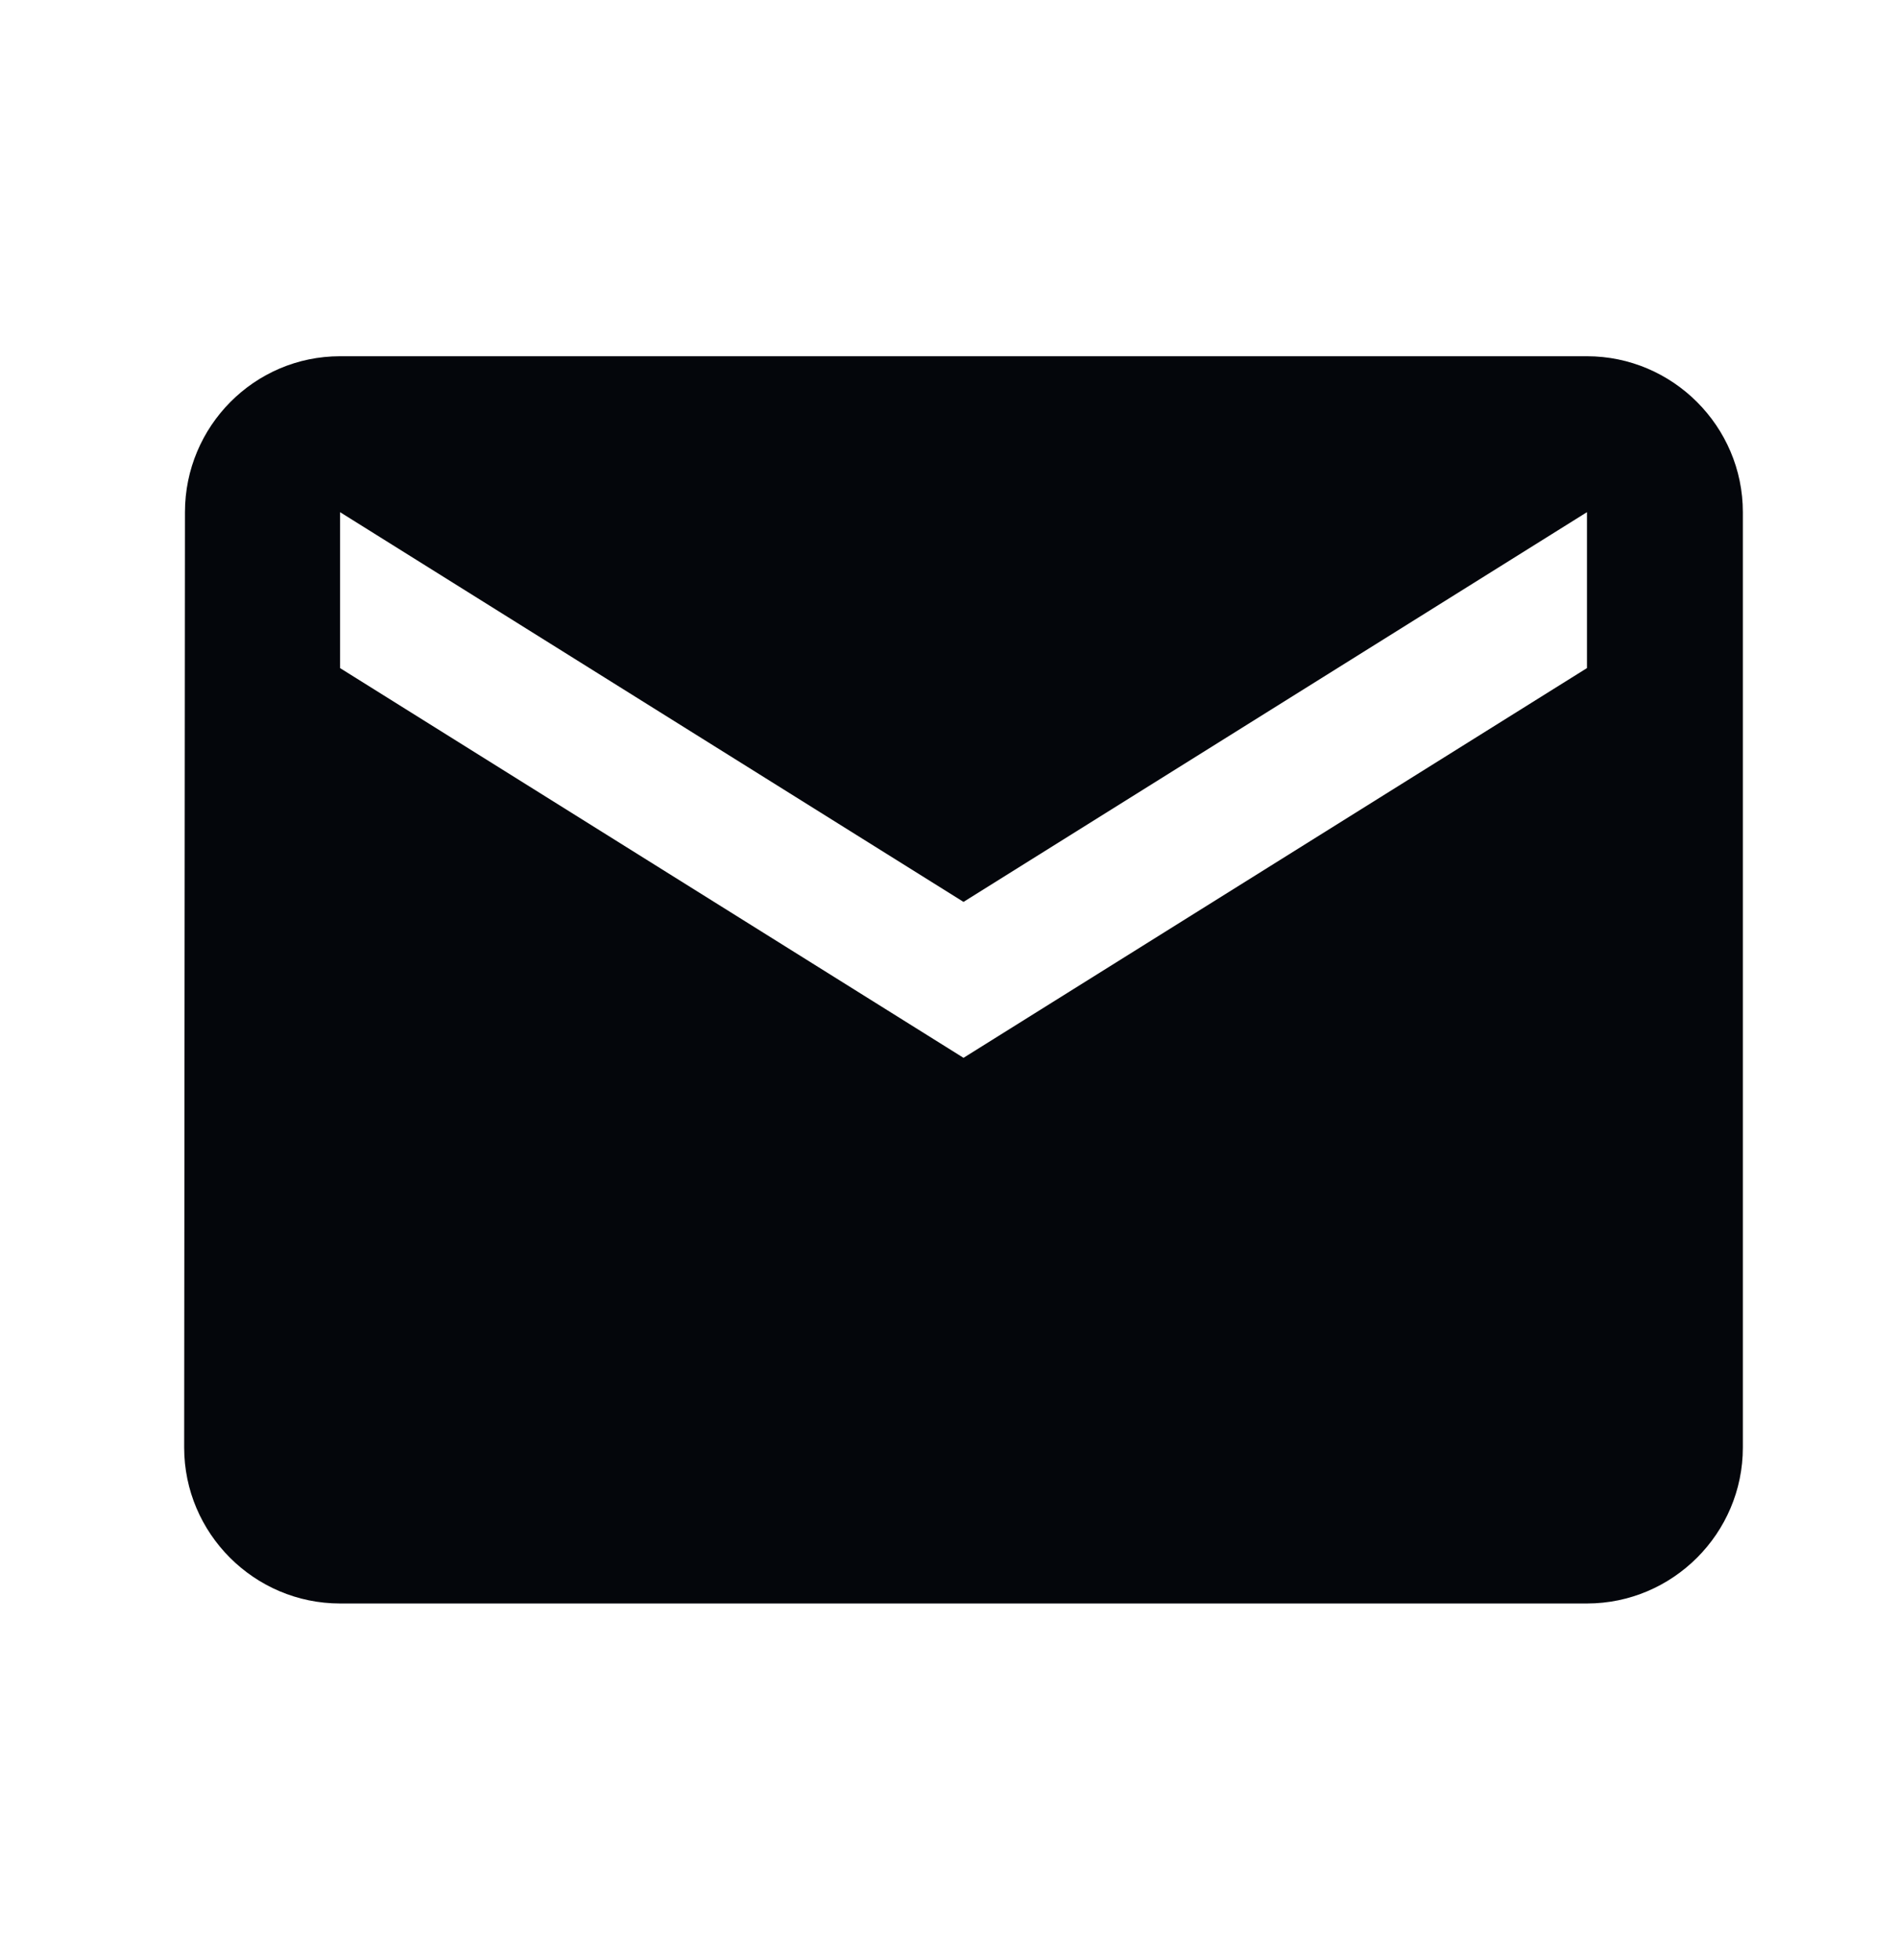 <svg width="31" height="32" viewBox="0 0 31 32" fill="none" xmlns="http://www.w3.org/2000/svg">
<path d="M25.92 5.817H5.554C4.153 5.817 3.021 6.963 3.021 8.363L3.008 23.637C3.008 25.038 4.153 26.183 5.554 26.183H25.92C27.32 26.183 28.466 25.038 28.466 23.637V8.363C28.466 6.963 27.32 5.817 25.92 5.817ZM25.92 10.909L15.737 17.273L5.554 10.909V8.363L15.737 14.727L25.92 8.363V10.909Z" fill="#04060B"/>
</svg>
